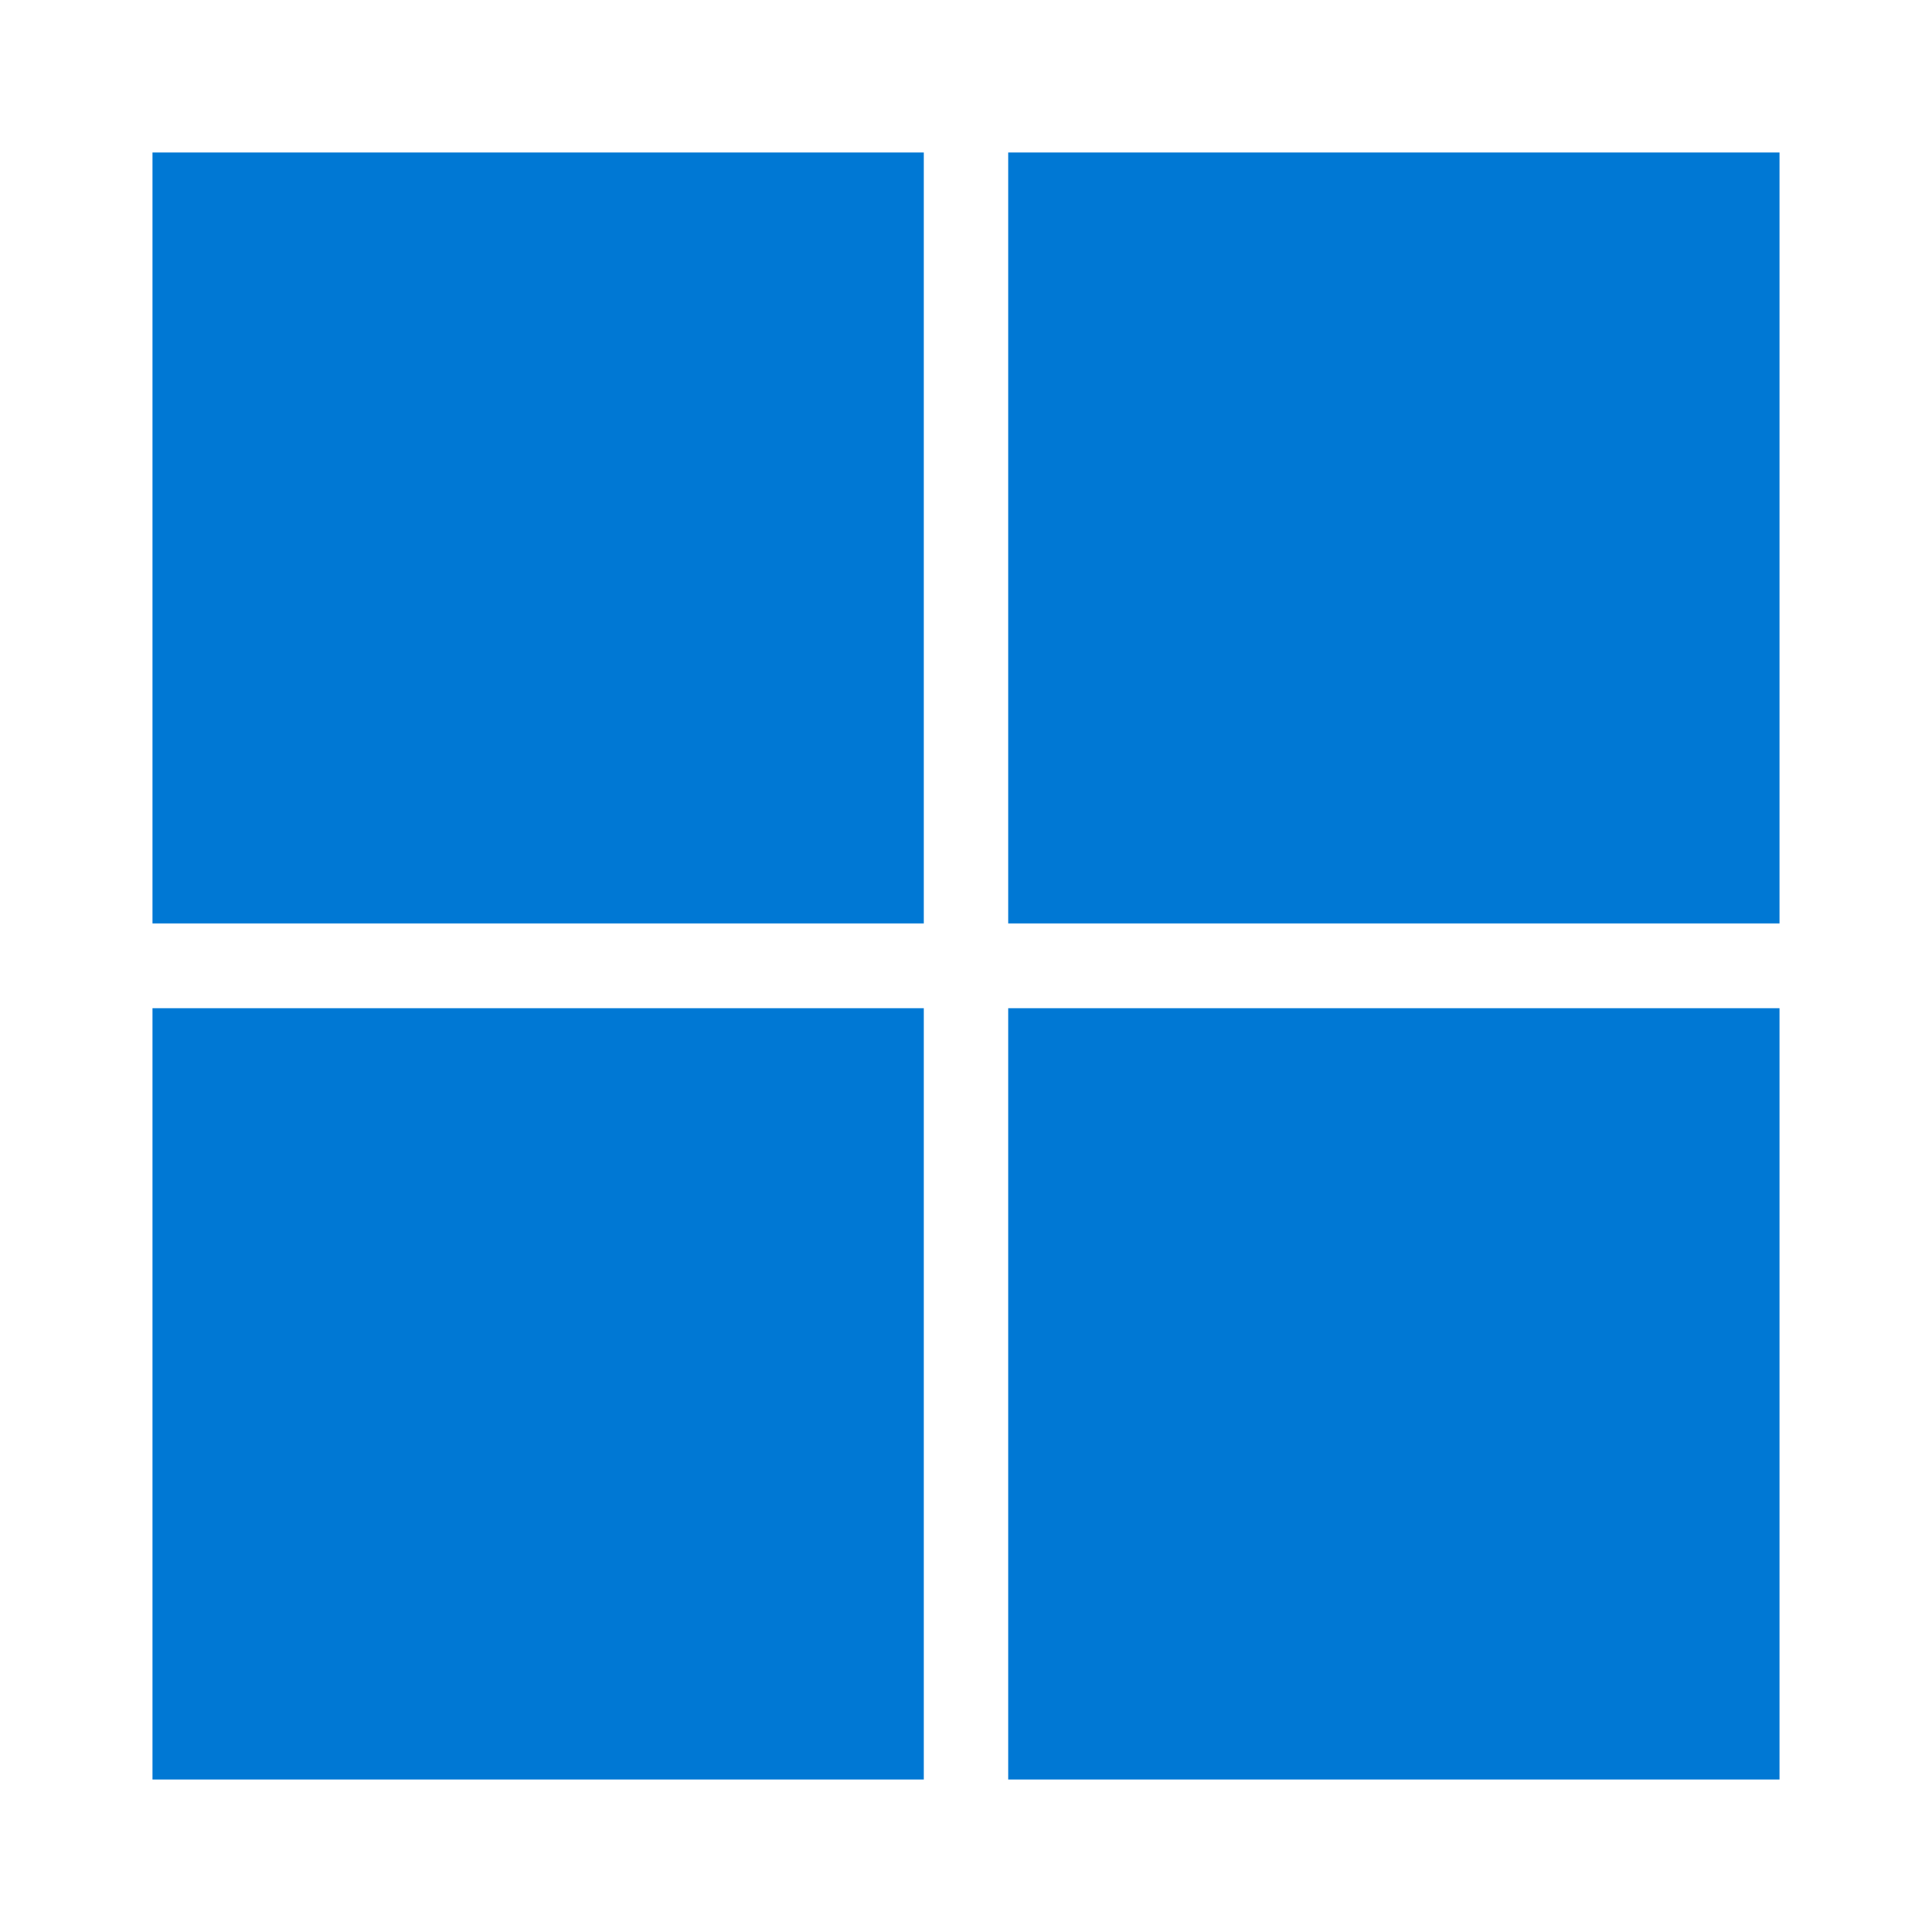 <svg height="38" viewBox="0 0 38 38" width="38" xmlns="http://www.w3.org/2000/svg"><path d="m0 0h15.17v15.163h-15.17zm16.83 0h15.17v15.163h-15.17zm-16.83 16.83h15.17v15.17h-15.17zm16.83 0h15.17v15.17h-15.17" fill="#0078d4" transform="translate(3 3)"/></svg>